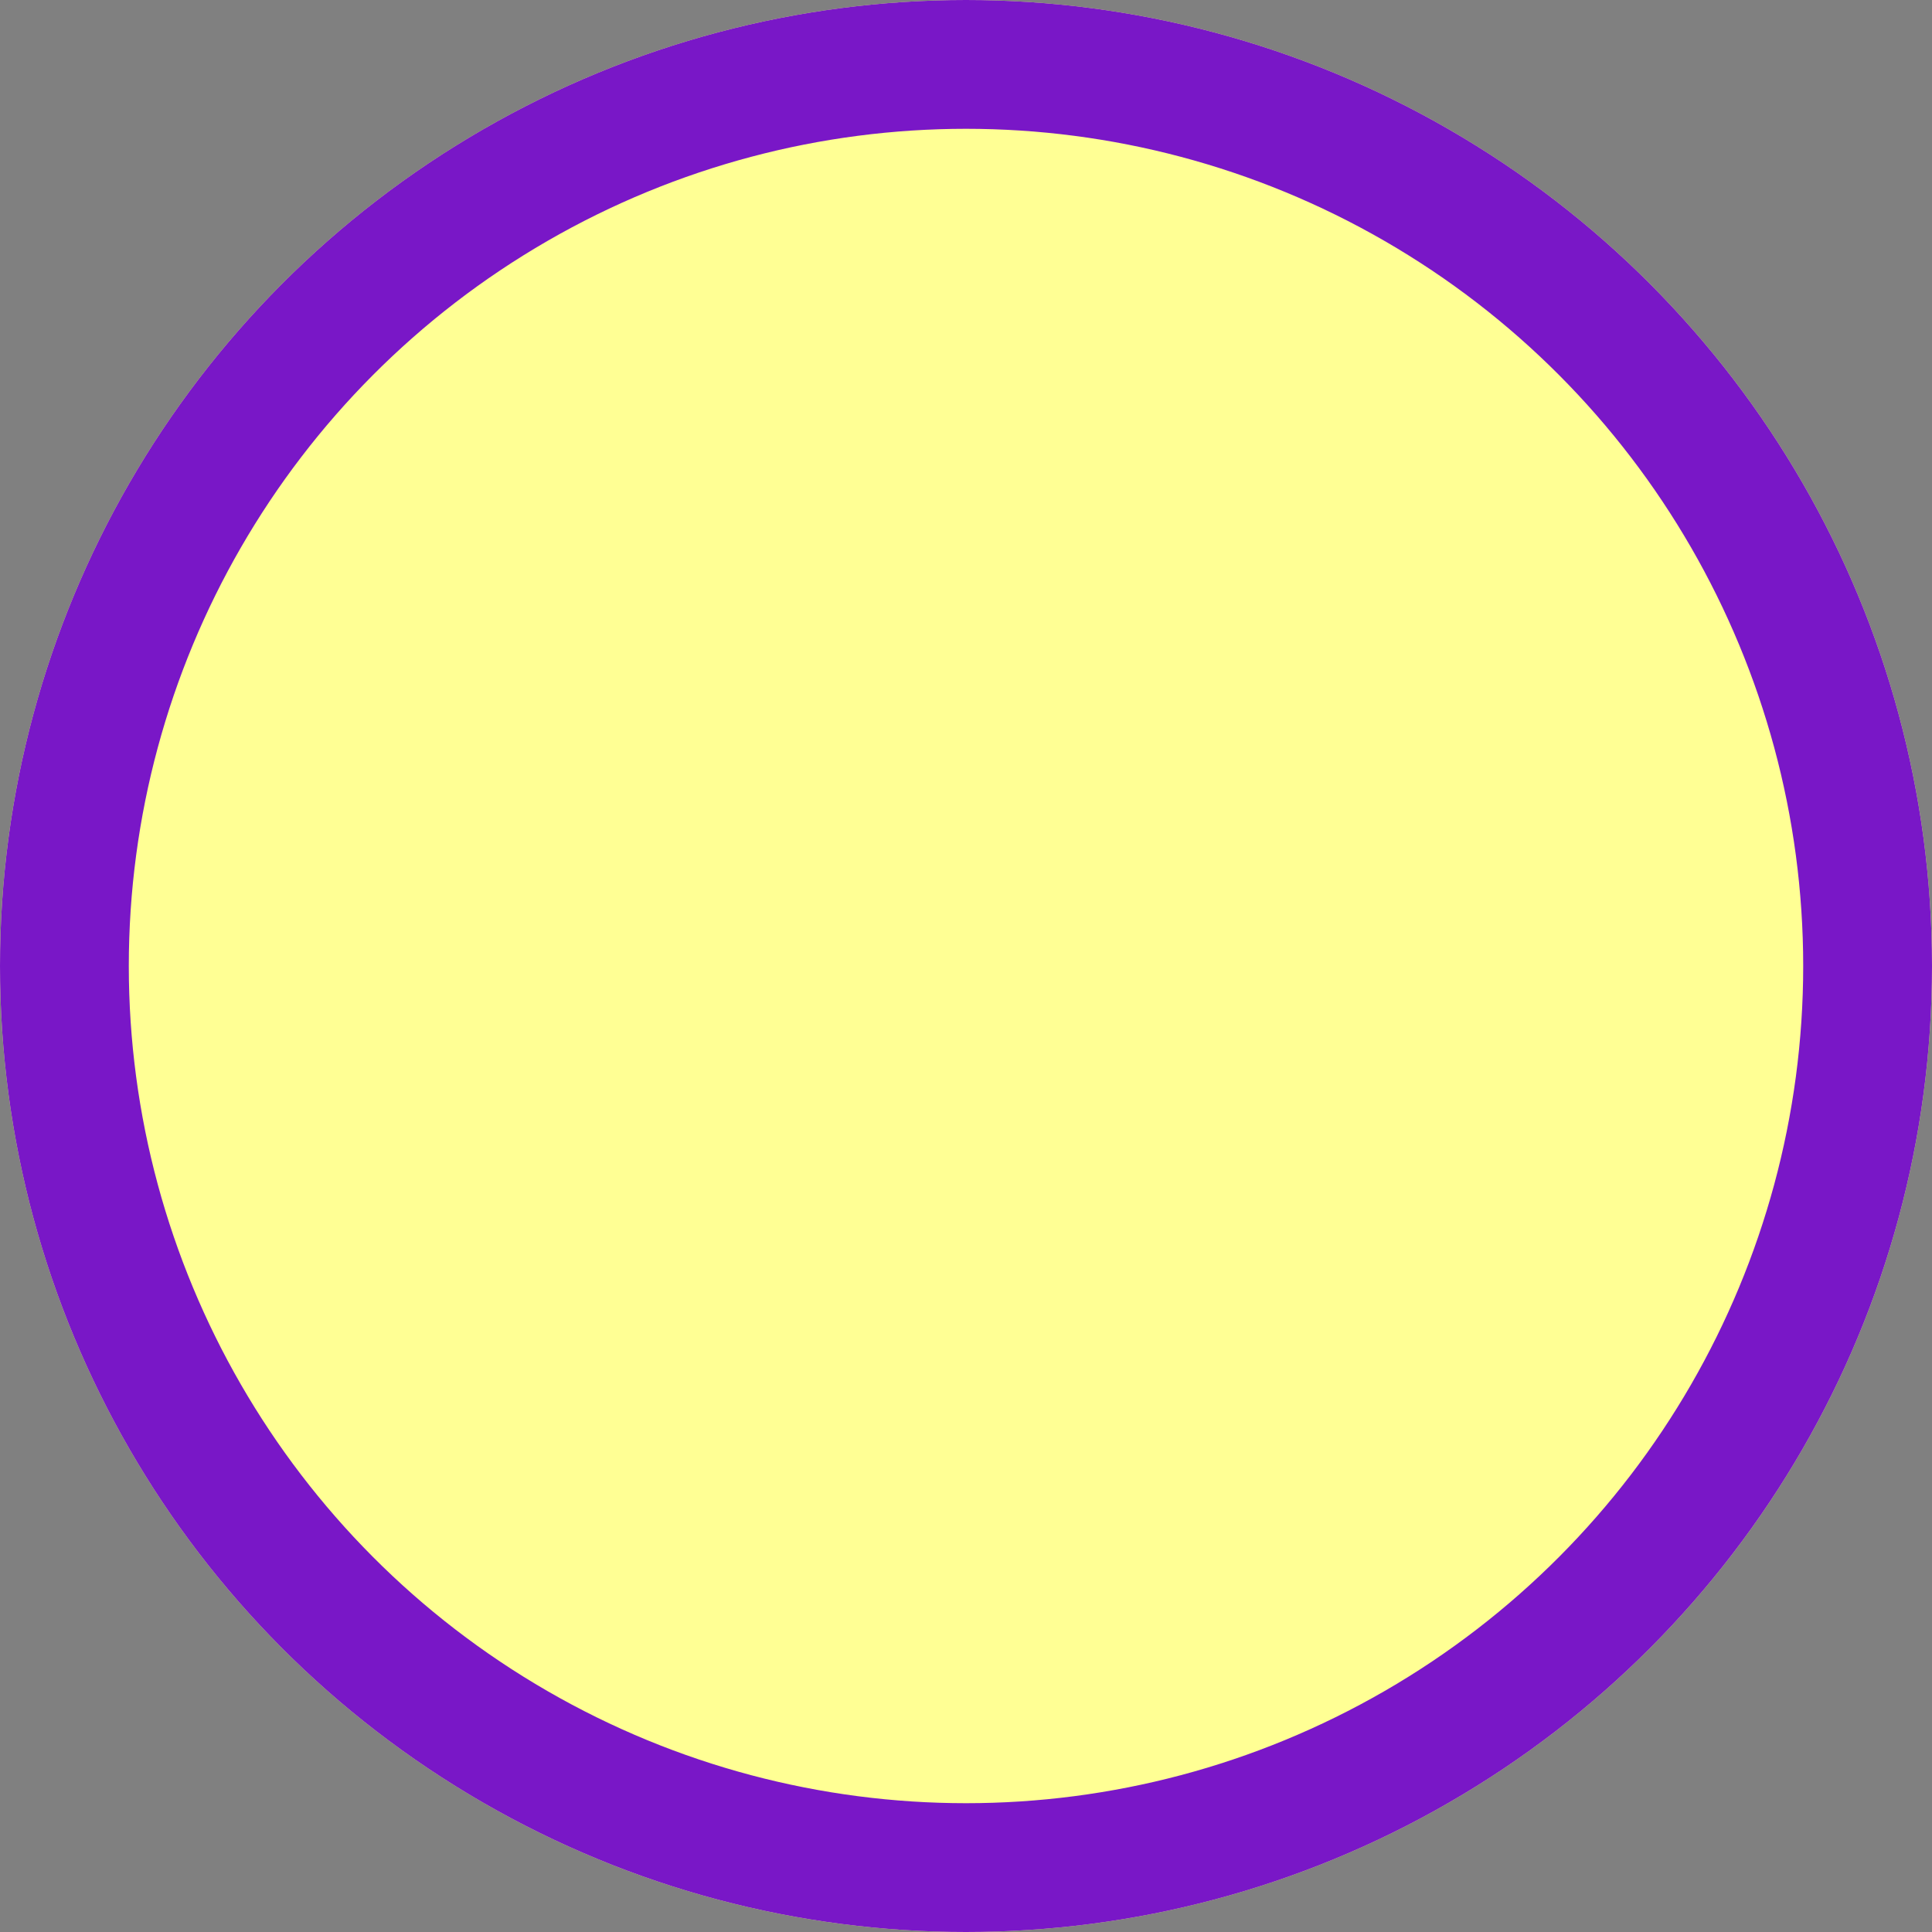 <svg xmlns="http://www.w3.org/2000/svg" width="30" height="30" viewBox="0 0 30 30"><rect x="0" y="0" width="30" height="30" fill="#808080" stroke="none"/><g transform="translate(-22 -323)"><g transform="translate(-9013 -397)"><g transform="translate(9035 720)" fill="#ffff94" stroke="#7917c7" stroke-width="2"><circle cx="15" cy="15" r="15" stroke="none"/><circle cx="15" cy="15" r="14" fill="none"/></g></g></g></svg>